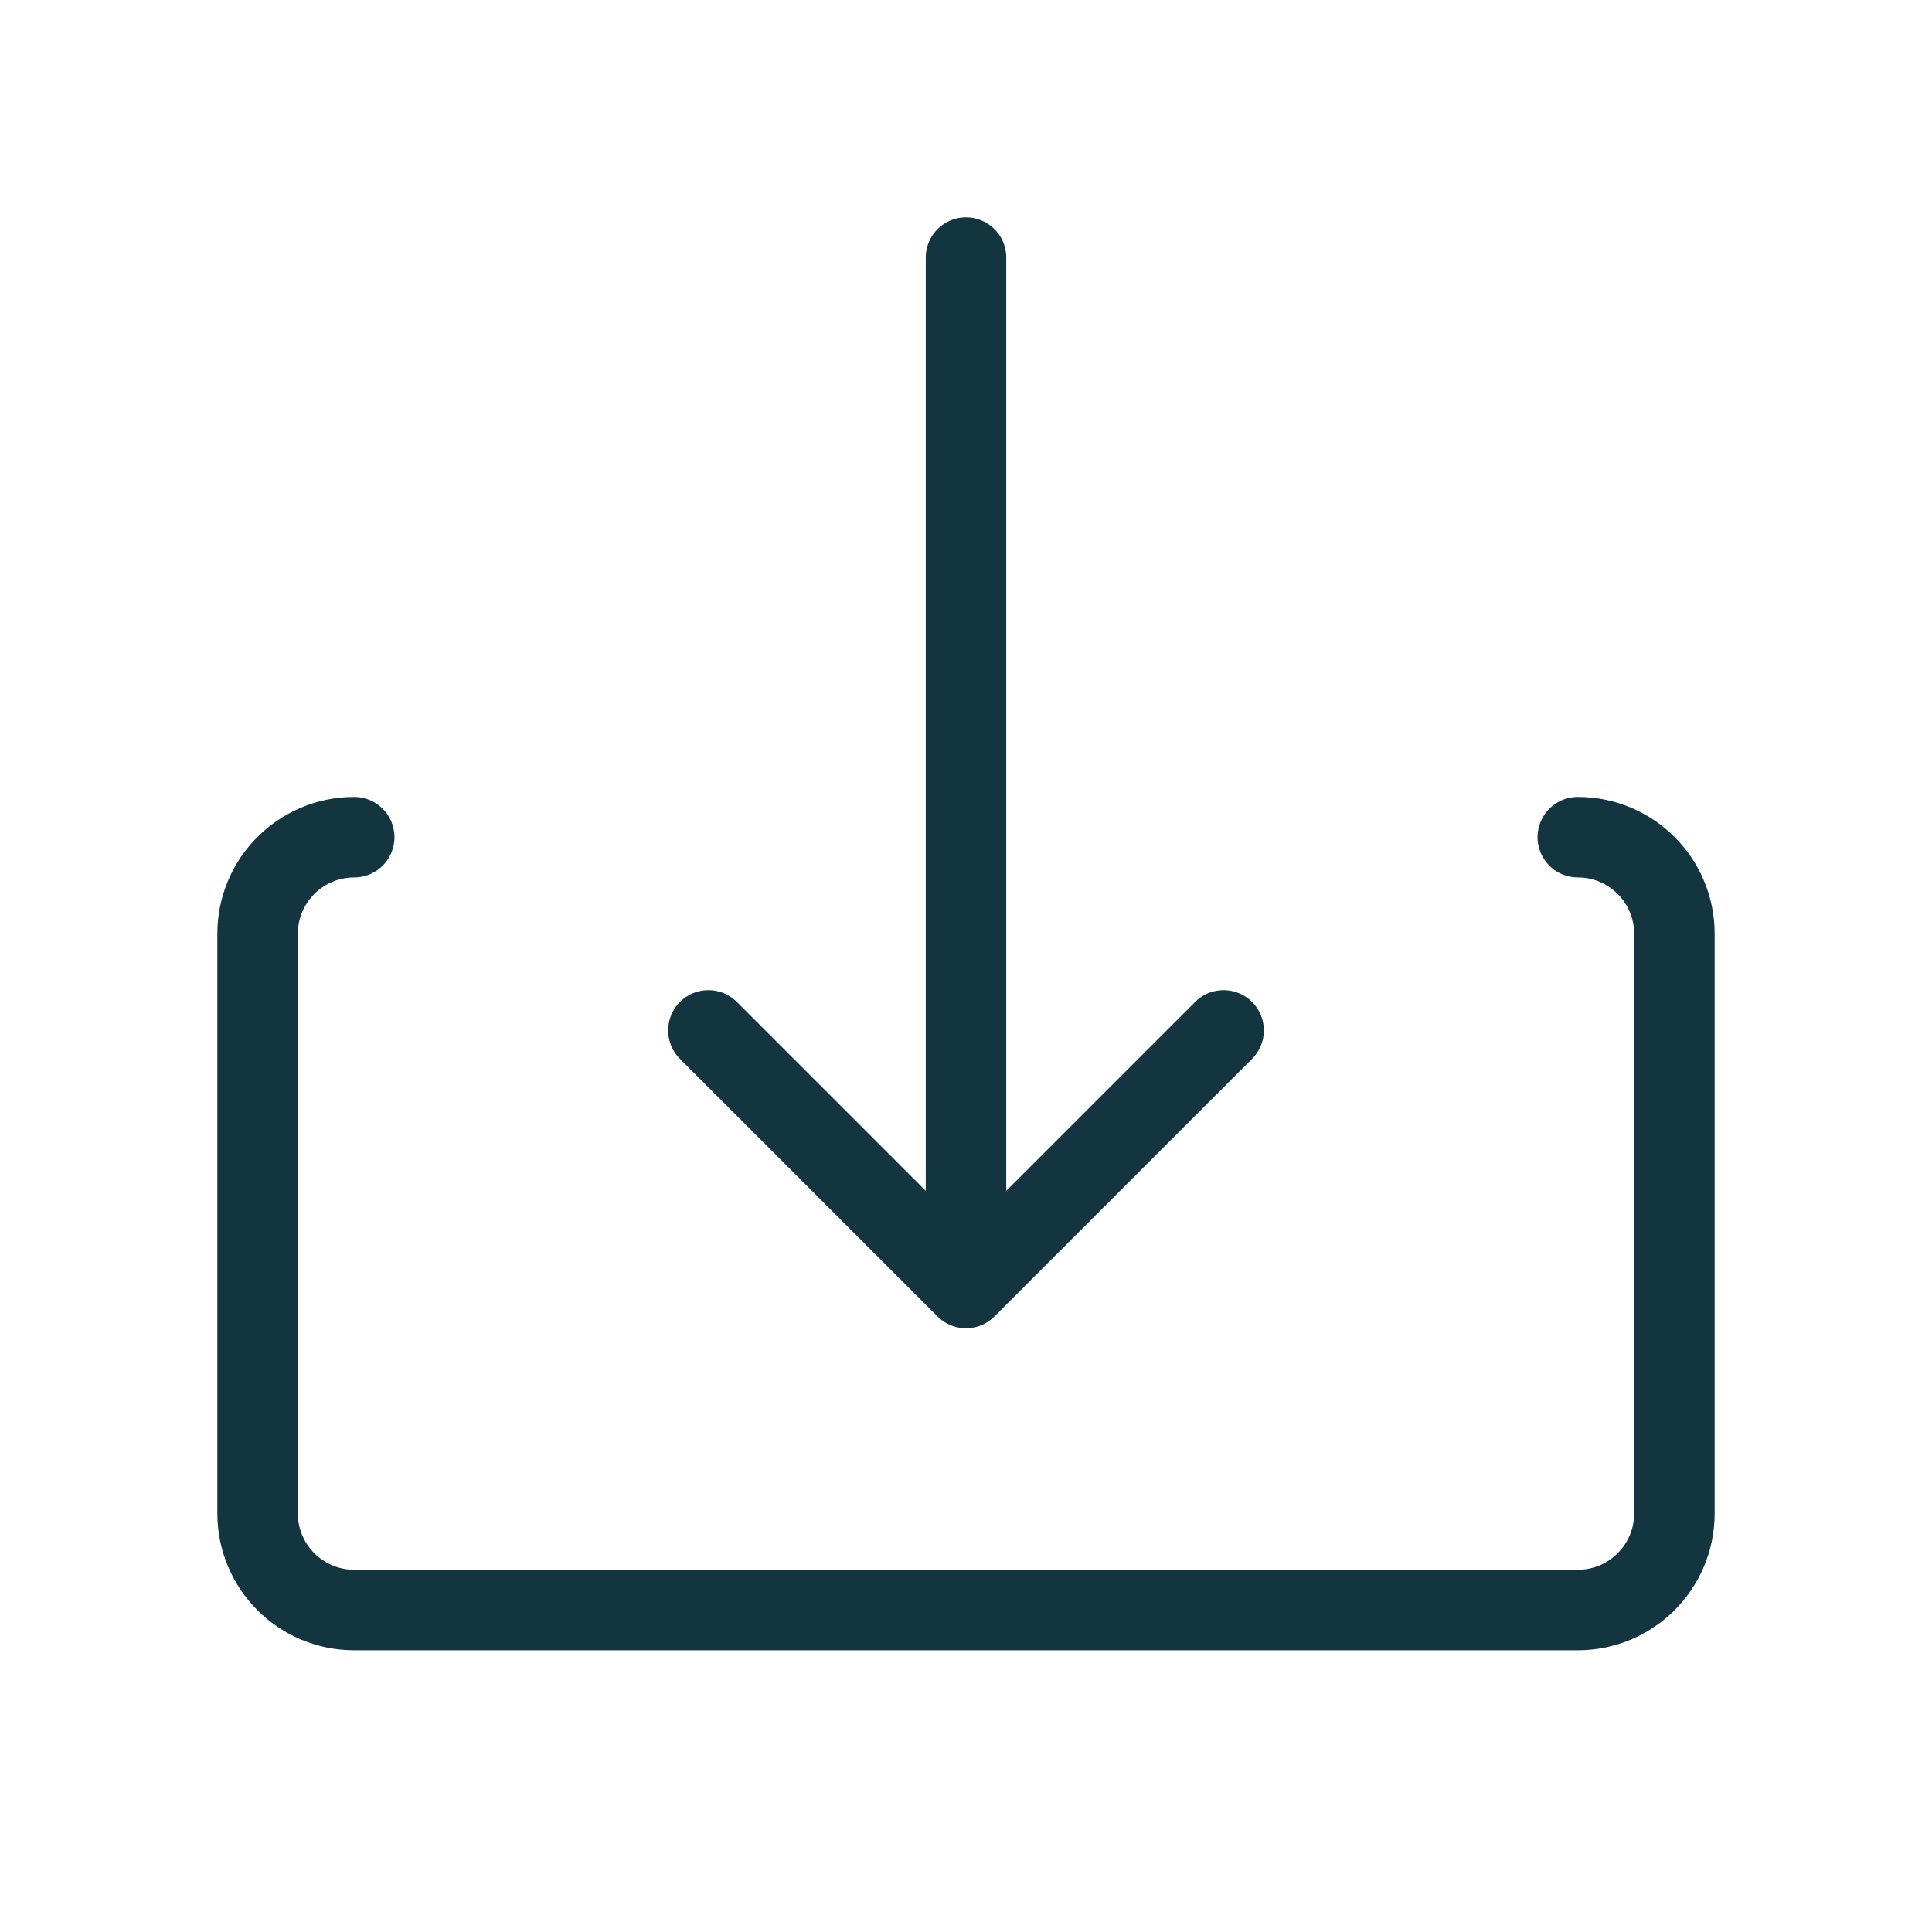 <svg width="24" height="24" viewBox="0 0 24 24" fill="none" xmlns="http://www.w3.org/2000/svg" id="icon-download">
<path d="M19.6 10.4C20.263 10.4 20.8 10.937 20.8 11.6V18.8C20.8 19.463 20.263 20 19.6 20H4.4C3.737 20 3.2 19.463 3.2 18.8V11.6C3.2 10.937 3.737 10.4 4.4 10.4M12 3.2V16M12 16L15.2 12.8M12 16L8.8 12.8" stroke="#13353F" stroke-miterlimit="10" stroke-linecap="round" stroke-linejoin="round"/>
</svg>
